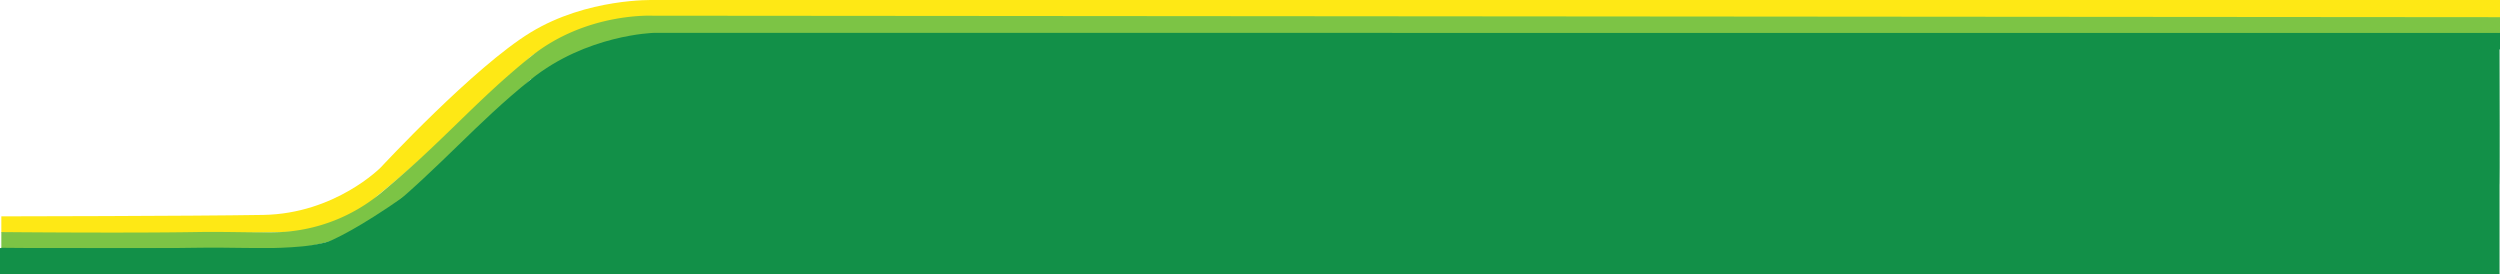 <svg xmlns="http://www.w3.org/2000/svg" width="1749" height="191.942" viewBox="0 0 1749 191.942">
  <g id="Group_11168" data-name="Group 11168" transform="translate(218.115 -2392.058)">
    <g id="Group_1" data-name="Group 1" transform="translate(-204.115 -3517)">
      <g id="Group_5022" data-name="Group 5022" transform="translate(-7750 9814.816)">
        <g id="Group_5021" data-name="Group 5021">
          <g id="Group_5020" data-name="Group 5020" transform="translate(-701 940)">
            <path id="Path_41993" data-name="Path 41993" d="M10186-4833.2v-12.541H8894.13s-46.254-1.475-85.851,22.632-104.775,94.358-104.775,94.358-31.852,32.513-82.366,33.352-183.2,1-183.2,1v11.33s59.606,2.976,183.2,0,50.9-3.023,82.366-27.839,104.775-95.3,104.775-95.3,38.7-27.971,85.851-27.936,33.776,0,33.776,0Z" fill="#fee815"/>
            <path id="Path_41994" data-name="Path 41994" d="M10186-4833.2v-11.541l-1258.09-1h-33.78s-46.859-2.77-85.851,28.632-60.888,59.024-104.775,95.358a119.214,119.214,0,0,1-69.715,27.331c-14.736.671-36.418-.376-59.1,0-50.515.839-136.755.021-136.755.021v11.33l183.2,1s49,2.813,82.366-23.516,104.775-95.626,104.775-95.626l85.851-31.936H8927.9Z" transform="translate(0 11)" fill="#7cc445"/>
            <path id="Path_41995" data-name="Path 41995" d="M10186-4833.2v-11.541H8894.13s-46.859,1.23-85.851,32.632-60.888,59.024-104.775,95.358c-28.367,20.491-50.975,21.478-69.712,22.331-14.739.671-36.421-.377-59.1,0-50.515.839-136.755.021-136.755.021v11.33l183.2,1s53,3.813,86.366-22.516,100.775-90.626,100.775-90.626,38.7-37.971,85.851-37.936,33.776,0,33.776,0Z" transform="translate(0 22)" fill="#129048"/>
          </g>
        </g>
      </g>
    </g>
    <path id="Path_41996" data-name="Path 41996" d="M0,30.6l210.447.1s11,6.514,71.943-36c28.4-19.808,122.029-98.636,122.029-98.636s99.2-15.261,196.418-8.617c89.408,6.111,304.37-12.822,417.6.094,68.083,7.767,178.463-14.226,232.315-3.162,35.082,7.208,473.526-6.709,497.932,3.162.269,99.814,0,99.01,0,99.01V49H0Z" transform="translate(-218.115 2535)" fill="#129048"/>
  </g>
</svg>
